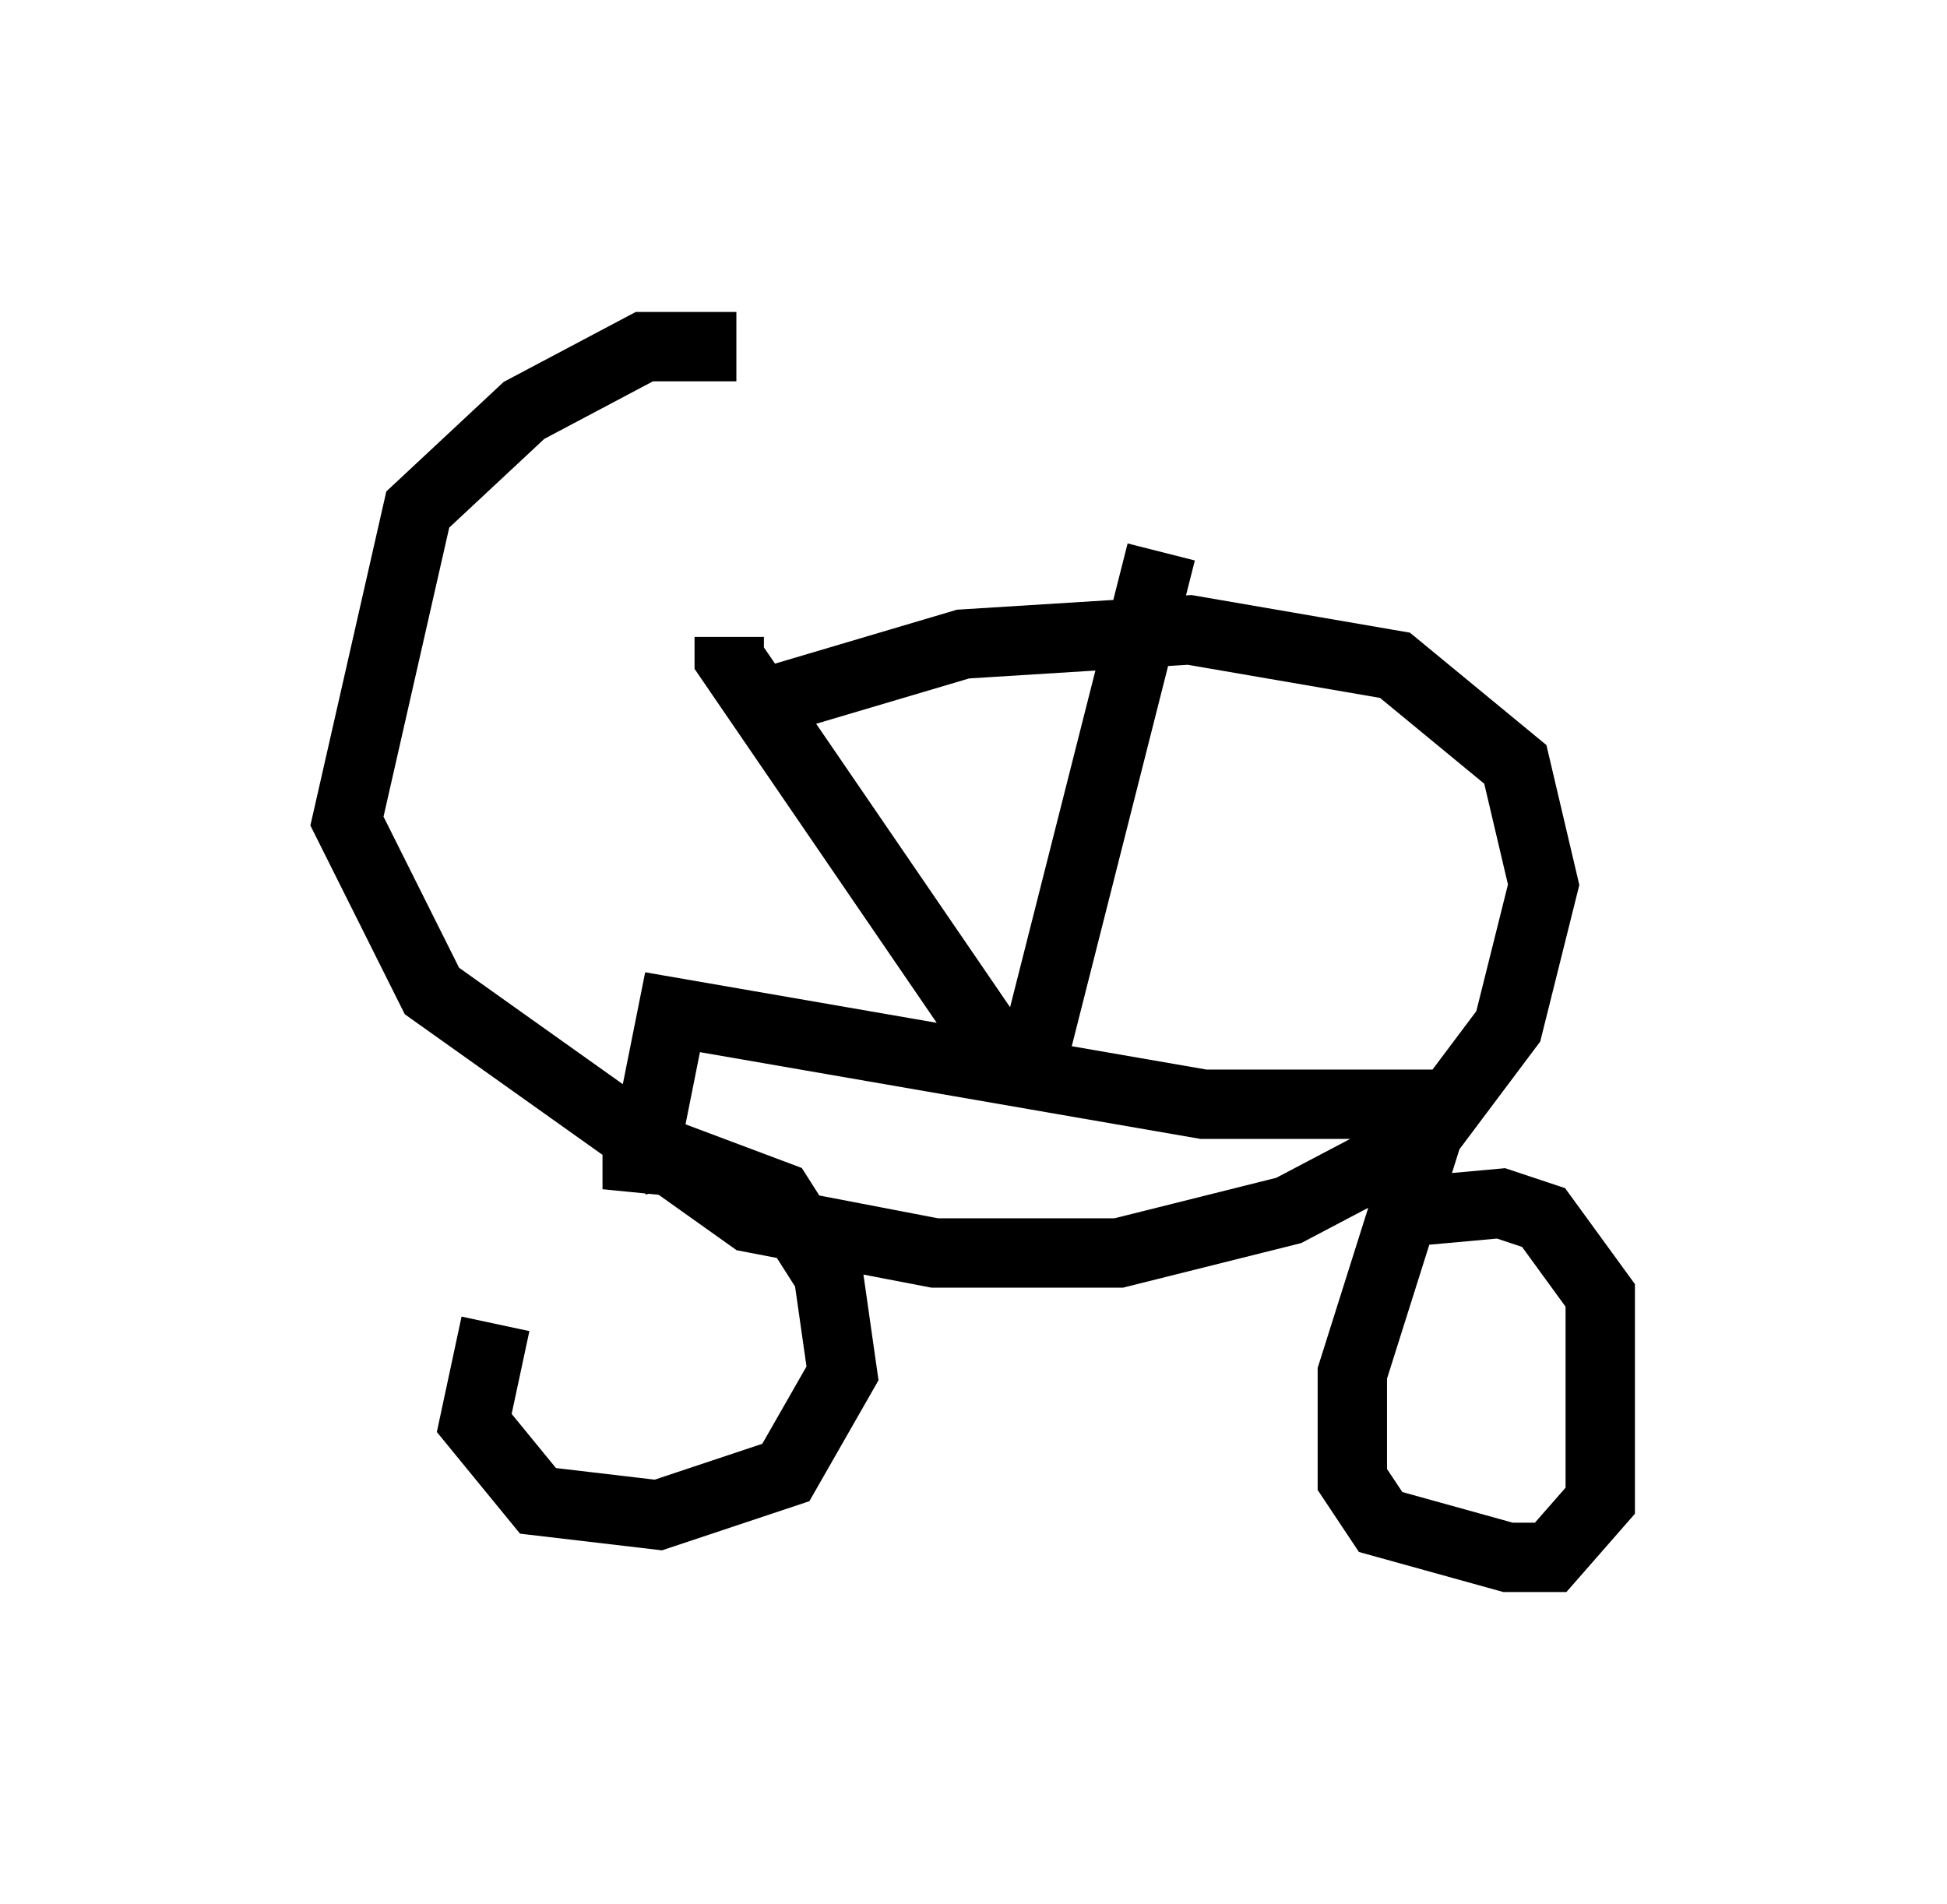 <?xml version="1.0" encoding="utf-8" ?>
<svg baseProfile="full" height="27.456" version="1.1" width="28.069" xmlns="http://www.w3.org/2000/svg" xmlns:ev="http://www.w3.org/2001/xml-events" xmlns:xlink="http://www.w3.org/1999/xlink"><defs /><rect fill="white" height="27.456" width="28.069" x="0" y="0" /><path d="M8.981, 17.454 m-1.838, 1.633 l-0.306, 1.429 0.919, 1.123 l1.735, 0.204 1.838, -0.613 l0.817, -1.429 -0.204, -1.429 l-0.715, -1.123 -1.633, -0.613 l-0.408, 0.102 0.0, 0.408 l0.51, -2.552 7.656, 1.327 l3.369, 0.0 -1.225, 3.879 l0.0, 1.531 0.408, 0.613 l1.838, 0.51 0.613, 0.0 l0.715, -0.817 0.0, -2.96 l-0.817, -1.123 -0.613, -0.204 l-1.123, 0.102 m-6.023, -2.144 l-3.981, -5.819 0.0, -0.306 m4.288, 6.431 l1.94, -7.656 m-6.125, -2.96 l-1.327, 0.0 -1.735, 0.919 l-1.531, 1.429 -1.021, 4.492 l1.225, 2.45 4.594, 3.267 l2.654, 0.51 2.654, 0.0 l2.45, -0.613 1.94, -1.021 l1.225, -1.633 0.51, -2.042 l-0.408, -1.735 -1.735, -1.429 l-2.96, -0.51 -3.267, 0.204 l-2.756, 0.817 " fill="none" stroke="black" stroke-width="1" /></svg>